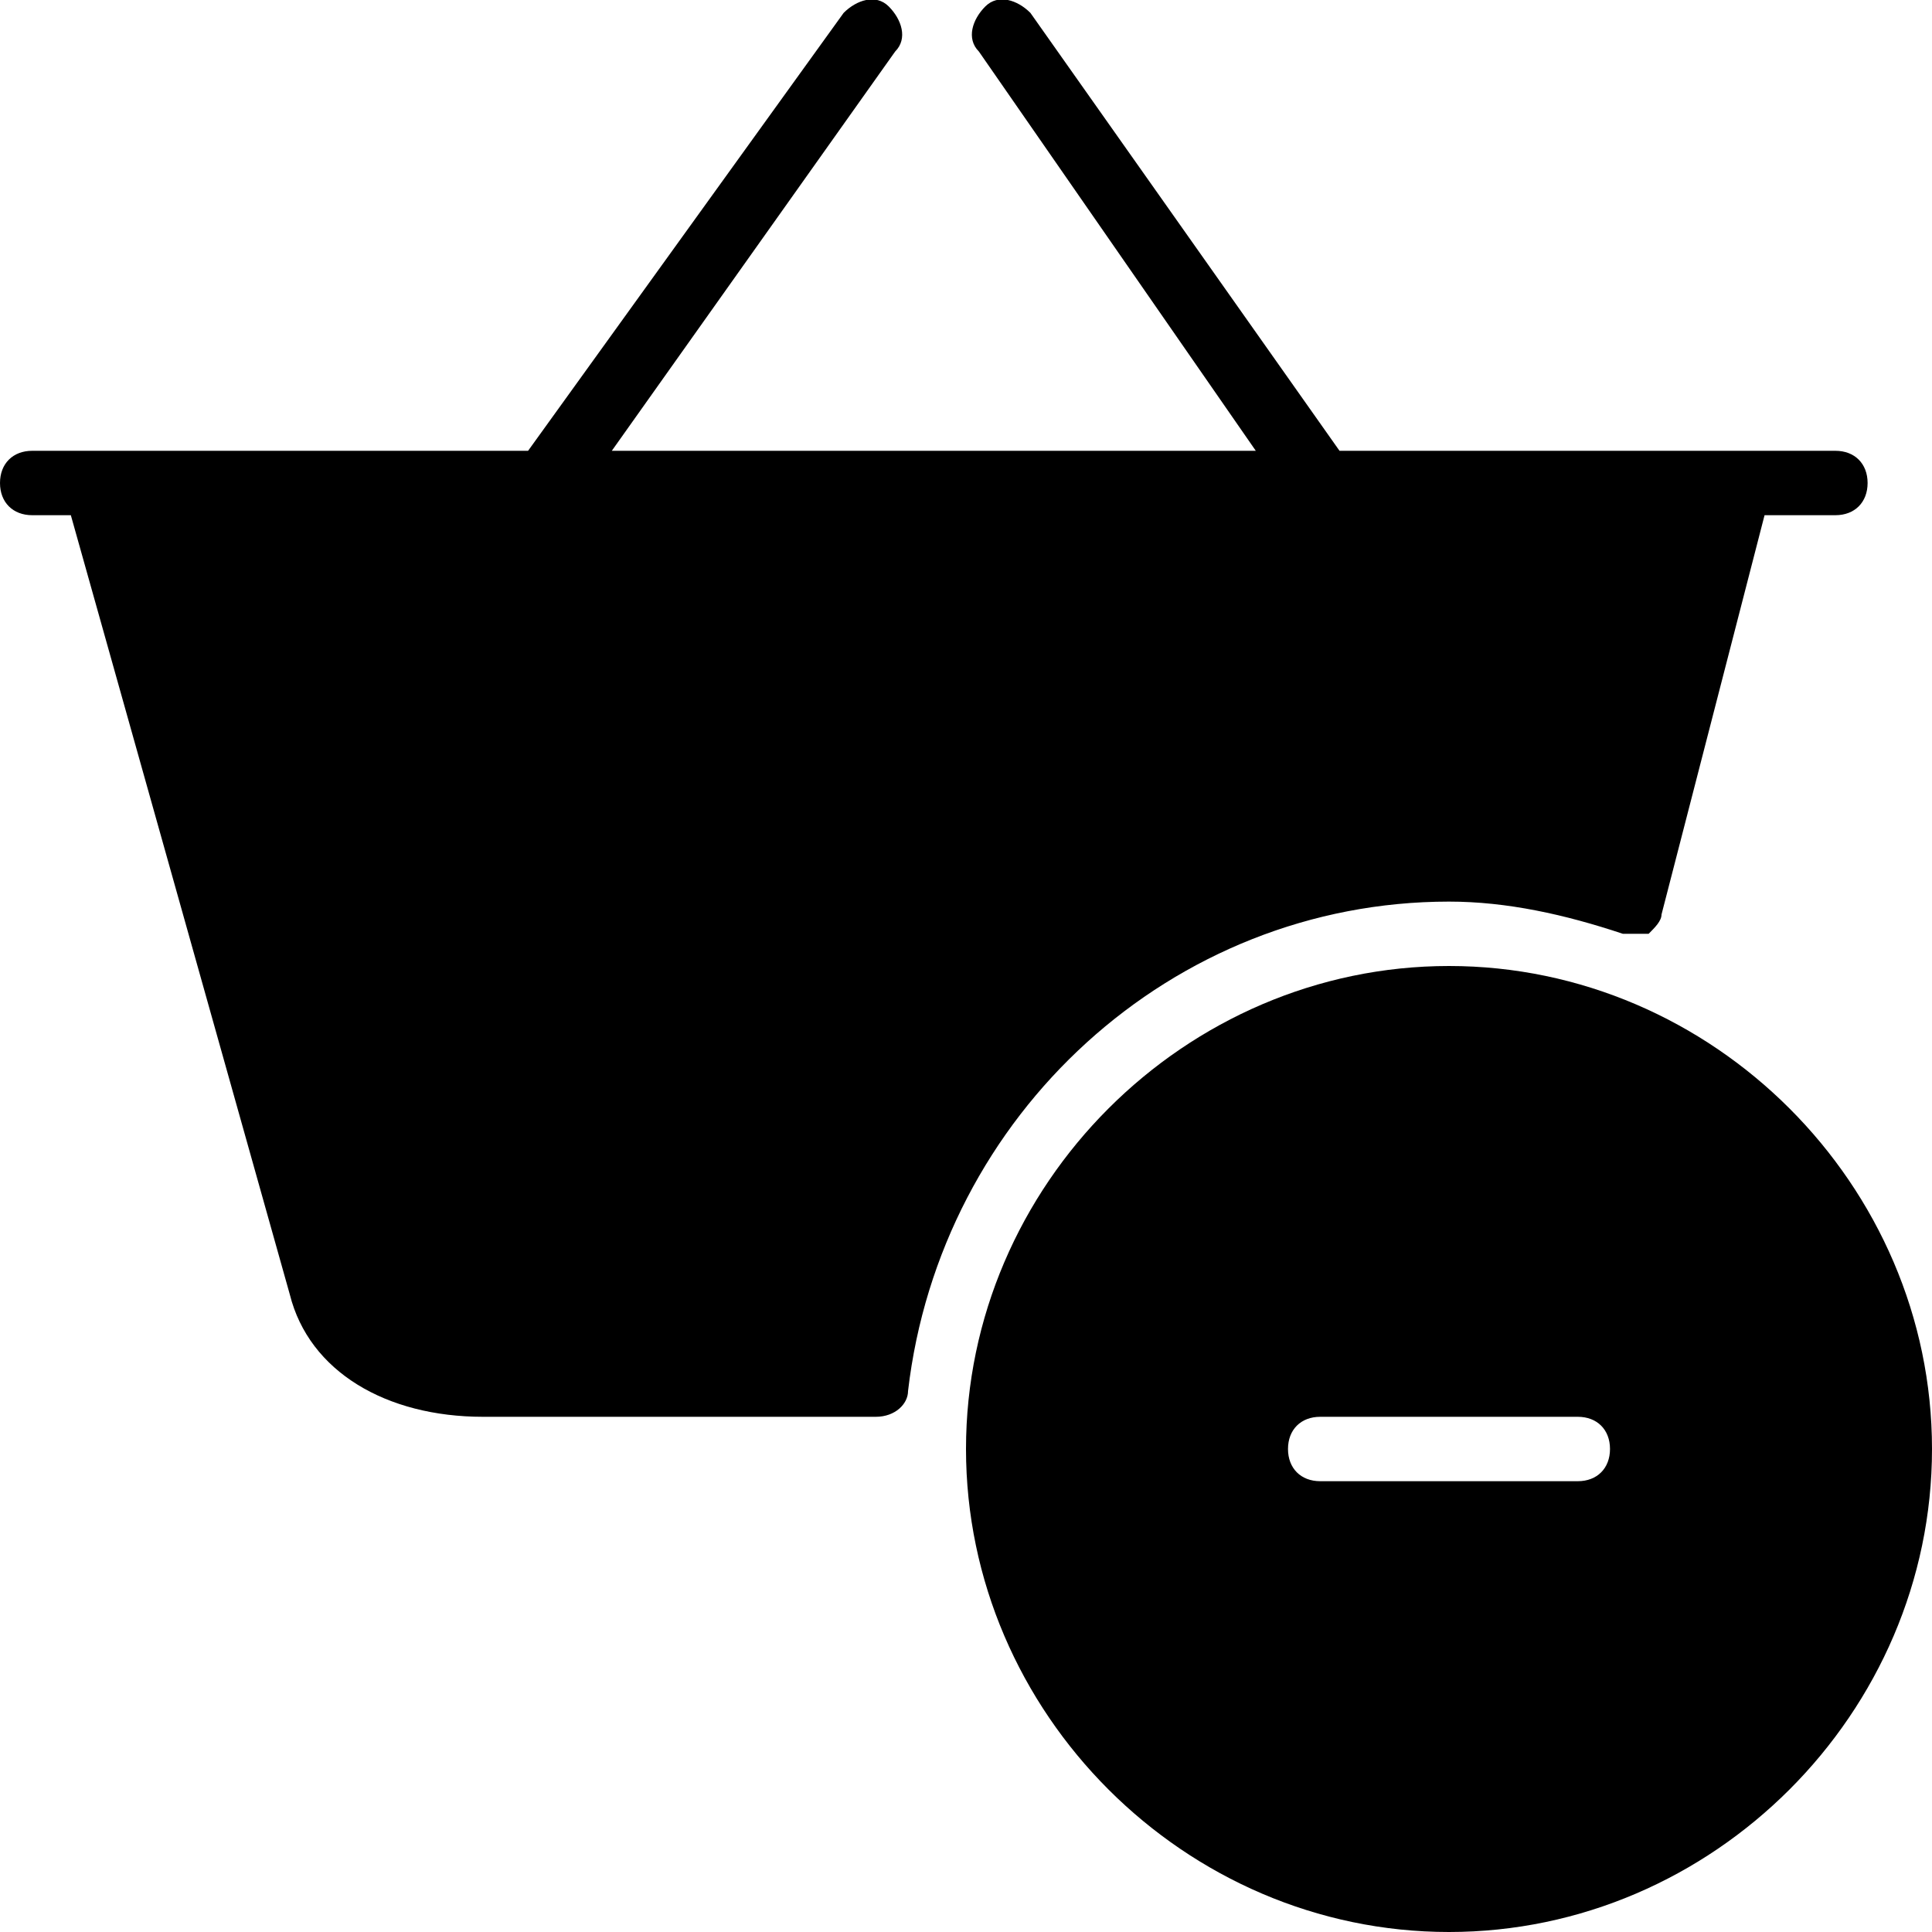 <?xml version="1.0" encoding="utf-8"?>
<!-- Generator: Adobe Illustrator 19.0.0, SVG Export Plug-In . SVG Version: 6.00 Build 0)  -->
<svg version="1.1" id="Layer_1" xmlns="http://www.w3.org/2000/svg" xmlns:xlink="http://www.w3.org/1999/xlink" x="0px" y="0px"
	 viewBox="0 0 30 30" style="enable-background:new 0 0 30 30;" xml:space="preserve">
<g>
	<g>
		<path d="M28.5,7H27h-6.2l-4.8-6.8c-0.2-0.2-0.5-0.3-0.7-0.1c-0.2,0.2-0.3,0.5-0.1,0.7L19.5,7H9.5l4.4-6.2c0.2-0.2,0.1-0.5-0.1-0.7
			c-0.2-0.2-0.5-0.1-0.7,0.1L8.2,7H1.5h-1C0.2,7,0,7.2,0,7.5S0.2,8,0.5,8h0.6l3.4,12.1C4.8,21.3,6,22,7.5,22h6.1
			c0.3,0,0.5-0.2,0.5-0.4c0.5-4.3,4.1-7.6,8.4-7.6c0.9,0,1.8,0.2,2.7,0.5c0.1,0,0.3,0,0.4,0c0.1-0.1,0.2-0.2,0.2-0.3L27.4,8h1.1
			C28.8,8,29,7.8,29,7.5S28.8,7,28.5,7z"/>
	</g>
	<g>
		<path d="M22.5,15c-4.1,0-7.5,3.4-7.5,7.5s3.4,7.5,7.5,7.5s7.5-3.4,7.5-7.5S26.6,15,22.5,15z M24.5,23h-4c-0.3,0-0.5-0.2-0.5-0.5
			s0.2-0.5,0.5-0.5h4c0.3,0,0.5,0.2,0.5,0.5S24.8,23,24.5,23z"/>
	</g>
</g>
</svg>

